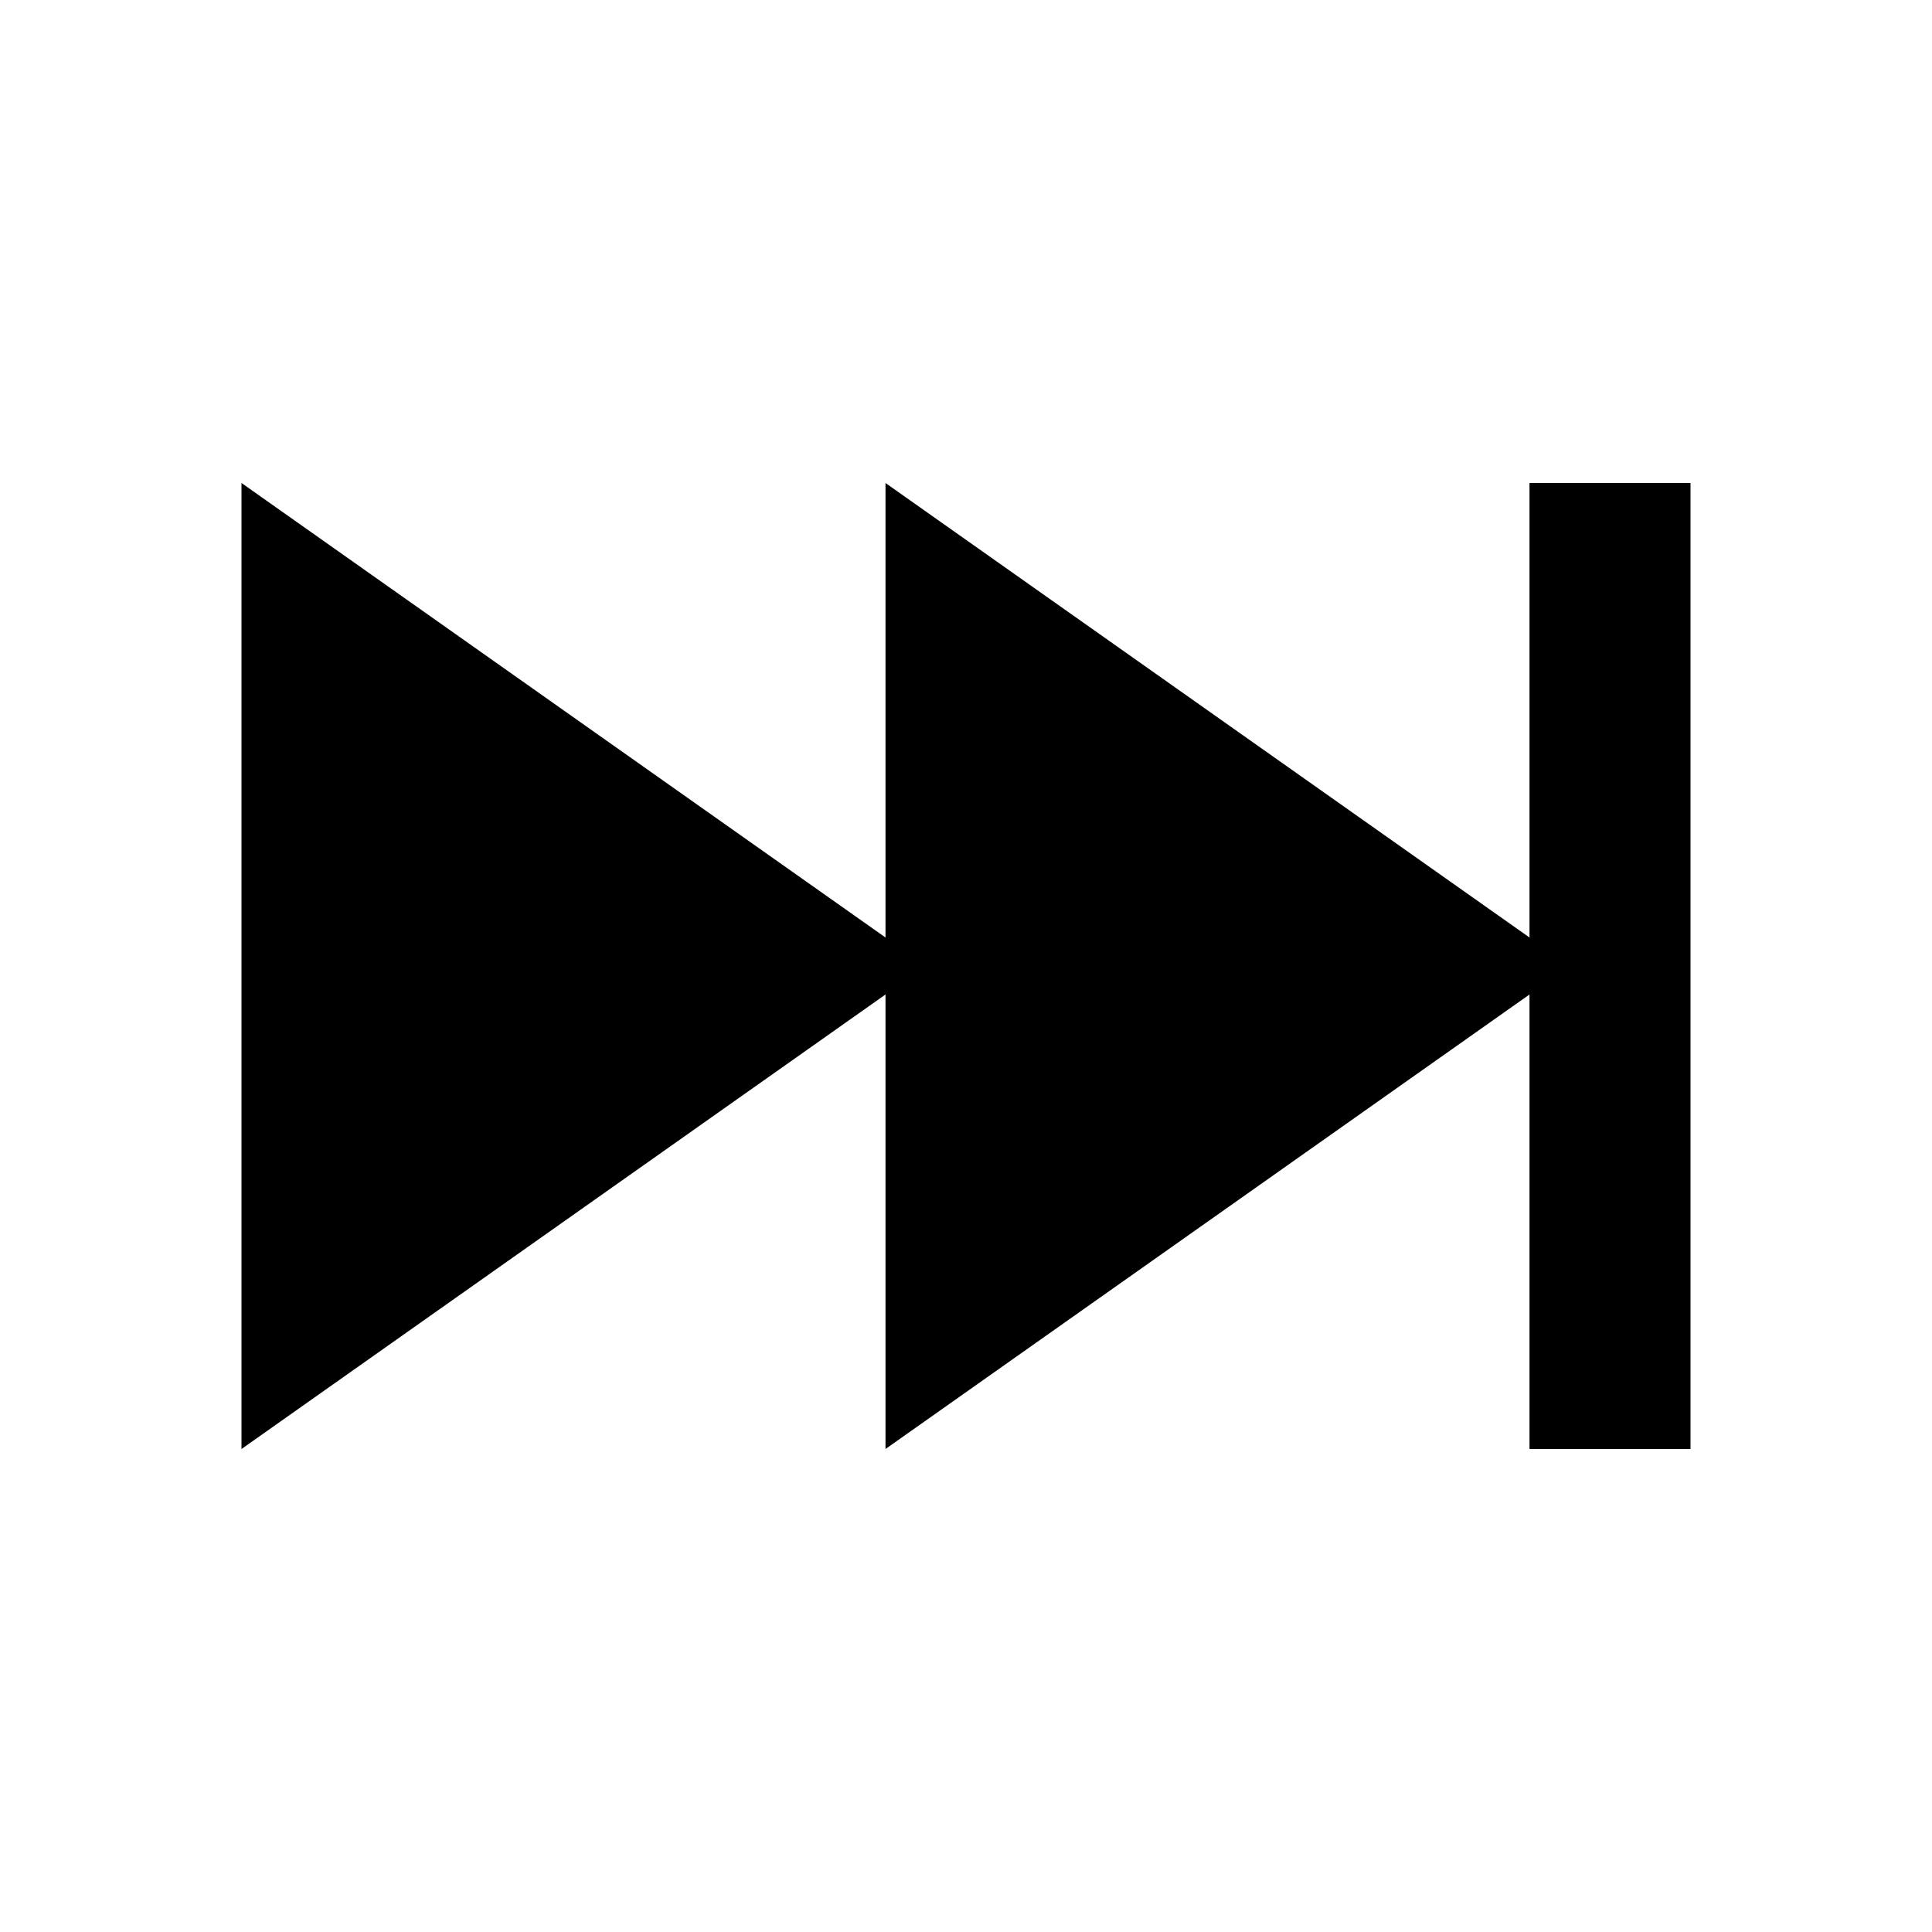 <?xml version="1.0"?>
<svg xmlns="http://www.w3.org/2000/svg" viewBox="0 0 24 24">
    <path d="M 3 6 L 3 18 L 11 12.354 L 11 18 L 19 12.354 L 19 18 L 21 18 L 21 6 L 19 6 L 19 11.646 L 11 6 L 11 11.646 L 3 6 z"/>
</svg>
